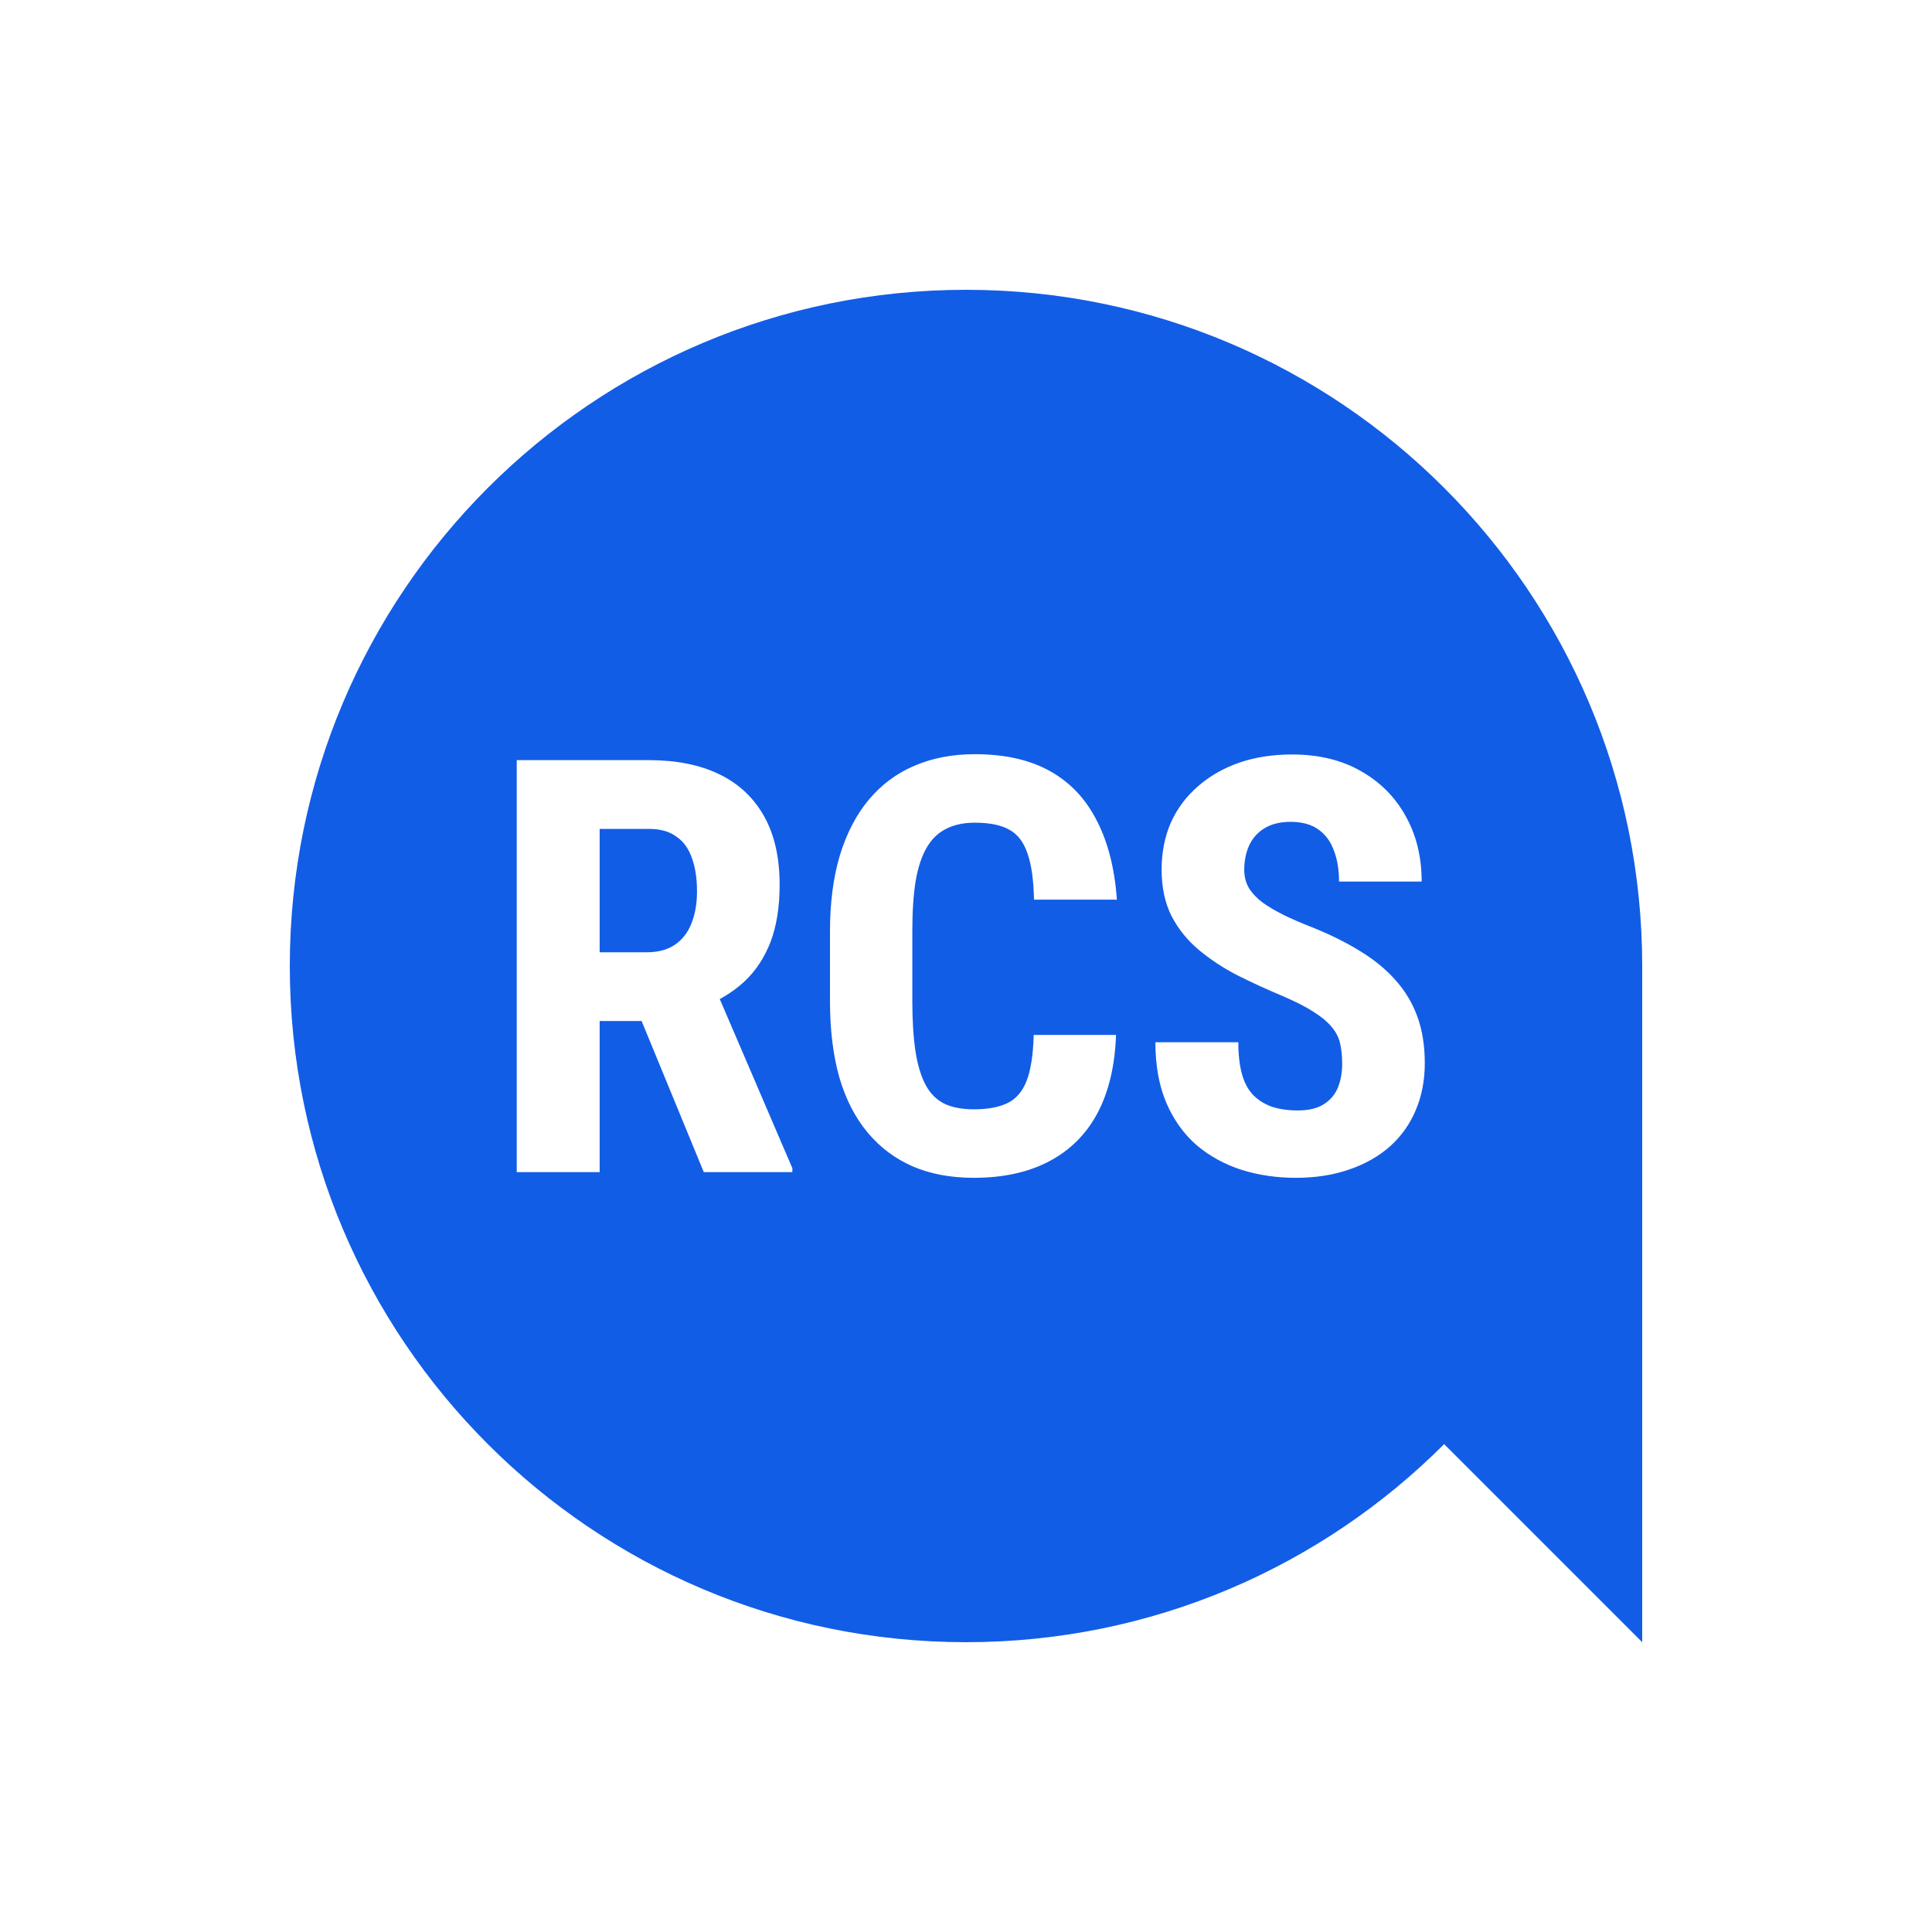 <svg width="60" height="60" viewBox="0 0 60 60" fill="none" xmlns="http://www.w3.org/2000/svg">
<path fill-rule="evenodd" clip-rule="evenodd" d="M30 9C41.598 9 51 18.402 51 30V51L44.849 44.849C41.049 48.65 35.799 51 30 51C18.402 51 9 41.598 9 30C9 18.402 18.402 9 30 9ZM32.103 32.14H34.66C34.625 33.101 34.432 33.912 34.081 34.574C33.729 35.23 33.228 35.728 32.578 36.068C31.933 36.408 31.154 36.578 30.24 36.578C29.531 36.578 28.902 36.461 28.351 36.226C27.8 35.986 27.331 35.634 26.945 35.172C26.558 34.709 26.265 34.138 26.066 33.458C25.873 32.773 25.776 31.985 25.776 31.094V28.924C25.776 28.033 25.879 27.245 26.084 26.56C26.295 25.874 26.593 25.3 26.98 24.837C27.372 24.369 27.844 24.017 28.395 23.783C28.951 23.543 29.578 23.422 30.275 23.422C31.207 23.422 31.986 23.598 32.613 23.95C33.24 24.301 33.723 24.814 34.063 25.488C34.409 26.155 34.617 26.973 34.687 27.939H32.112C32.1 27.33 32.033 26.852 31.91 26.507C31.793 26.155 31.605 25.909 31.348 25.769C31.09 25.622 30.732 25.549 30.275 25.549C29.936 25.549 29.643 25.61 29.397 25.733C29.151 25.851 28.948 26.041 28.79 26.305C28.632 26.568 28.515 26.914 28.439 27.342C28.369 27.769 28.333 28.291 28.333 28.906V31.094C28.333 31.698 28.366 32.213 28.43 32.641C28.494 33.062 28.597 33.408 28.738 33.678C28.878 33.947 29.069 34.143 29.309 34.267C29.555 34.389 29.865 34.451 30.24 34.451C30.674 34.451 31.022 34.387 31.286 34.258C31.555 34.129 31.755 33.897 31.884 33.563C32.013 33.23 32.086 32.755 32.103 32.14ZM16.048 23.607H20.152C21.007 23.607 21.737 23.753 22.34 24.046C22.944 24.339 23.406 24.773 23.729 25.347C24.051 25.921 24.212 26.63 24.212 27.474C24.212 28.165 24.118 28.756 23.931 29.249C23.743 29.735 23.477 30.142 23.131 30.47C22.901 30.684 22.642 30.87 22.353 31.027L24.607 36.279V36.402H21.857L19.926 31.709H18.623V36.402H16.048V23.607ZM20.082 29.574H18.623V25.742H20.152C20.503 25.742 20.788 25.821 21.004 25.98C21.227 26.132 21.388 26.355 21.488 26.648C21.593 26.934 21.646 27.28 21.646 27.684C21.646 28.065 21.587 28.399 21.47 28.686C21.359 28.967 21.186 29.187 20.952 29.345C20.723 29.498 20.433 29.574 20.082 29.574ZM41.62 32.412C41.661 32.6 41.682 32.808 41.682 33.036C41.682 33.312 41.638 33.558 41.55 33.774C41.462 33.991 41.316 34.164 41.111 34.293C40.912 34.422 40.642 34.486 40.302 34.486C40.004 34.486 39.737 34.448 39.503 34.372C39.274 34.29 39.081 34.17 38.923 34.012C38.764 33.848 38.647 33.631 38.571 33.361C38.495 33.086 38.457 32.755 38.457 32.368H35.882C35.882 33.095 35.996 33.725 36.225 34.258C36.453 34.785 36.767 35.221 37.165 35.567C37.569 35.907 38.035 36.162 38.562 36.332C39.09 36.496 39.649 36.578 40.241 36.578C40.85 36.578 41.401 36.493 41.893 36.323C42.391 36.153 42.816 35.913 43.167 35.602C43.519 35.286 43.785 34.911 43.967 34.477C44.154 34.038 44.248 33.552 44.248 33.019C44.248 32.48 44.172 31.999 44.02 31.577C43.867 31.156 43.642 30.778 43.343 30.444C43.044 30.104 42.672 29.799 42.227 29.53C41.782 29.255 41.269 29.003 40.689 28.774C40.39 28.657 40.115 28.537 39.863 28.414C39.617 28.291 39.403 28.165 39.221 28.036C39.04 27.901 38.896 27.752 38.791 27.588C38.691 27.418 38.641 27.227 38.641 27.017C38.641 26.735 38.691 26.483 38.791 26.261C38.896 26.032 39.054 25.854 39.265 25.725C39.482 25.59 39.755 25.523 40.083 25.523C40.434 25.523 40.721 25.602 40.944 25.76C41.166 25.918 41.328 26.138 41.427 26.419C41.533 26.694 41.585 27.014 41.585 27.377H44.151C44.151 26.609 43.984 25.93 43.65 25.338C43.322 24.746 42.857 24.281 42.253 23.941C41.656 23.601 40.947 23.431 40.127 23.431C39.523 23.431 38.975 23.516 38.483 23.686C37.997 23.856 37.572 24.099 37.209 24.415C36.846 24.726 36.565 25.101 36.365 25.54C36.172 25.98 36.075 26.469 36.075 27.008C36.075 27.558 36.178 28.039 36.383 28.449C36.594 28.853 36.878 29.205 37.235 29.503C37.593 29.802 37.994 30.066 38.439 30.294C38.885 30.517 39.344 30.728 39.819 30.927C40.217 31.097 40.54 31.261 40.786 31.419C41.038 31.577 41.228 31.736 41.357 31.894C41.492 32.052 41.579 32.225 41.62 32.412Z" fill="#125DE6"/>
</svg>
